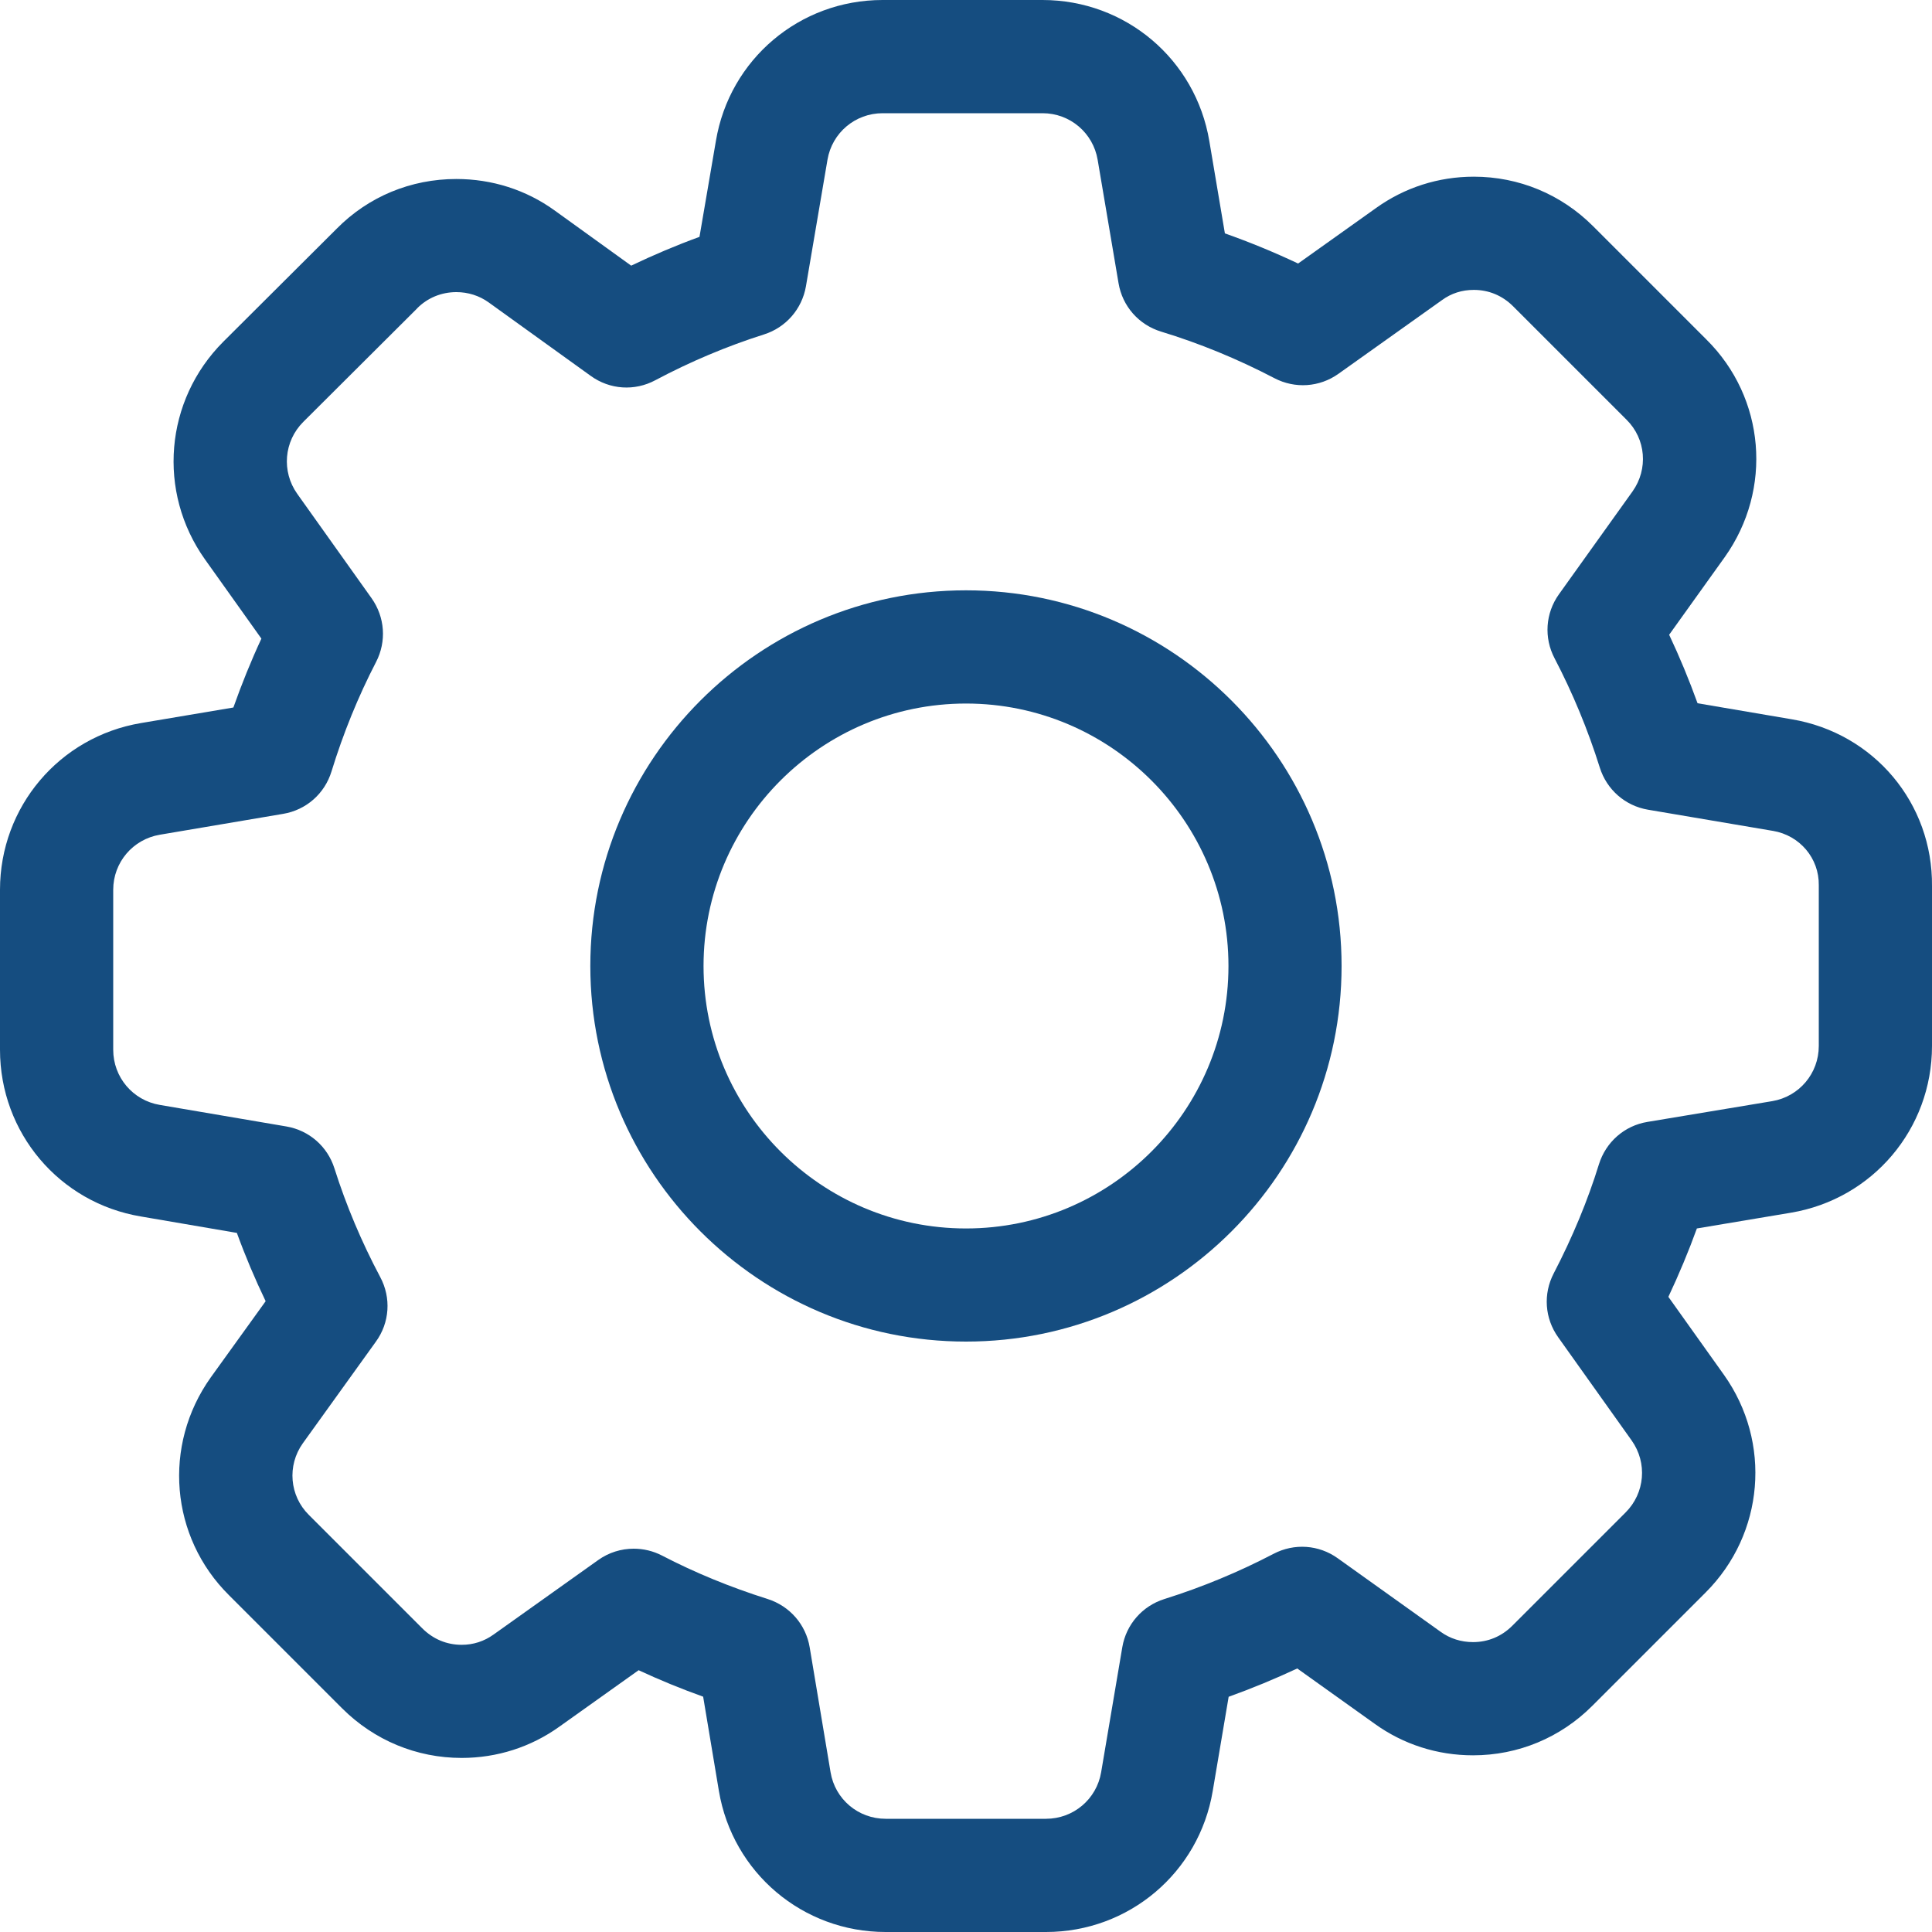 <svg width="20" height="20" viewBox="0 0 20 20" fill="none" xmlns="http://www.w3.org/2000/svg">
<path d="M18.548 7.446L17.573 7.28C17.486 7.039 17.388 6.802 17.279 6.571L17.854 5.768C18.354 5.065 18.273 4.117 17.665 3.515L16.493 2.343C16.162 2.011 15.723 1.829 15.257 1.829C14.889 1.829 14.539 1.942 14.244 2.154L13.438 2.728C13.188 2.61 12.935 2.506 12.68 2.416L12.519 1.461C12.377 0.614 11.651 0 10.792 0H9.136C8.278 0 7.552 0.614 7.411 1.459L7.241 2.452C7.002 2.539 6.766 2.639 6.534 2.75L5.742 2.179C5.446 1.965 5.093 1.853 4.724 1.853C4.253 1.853 3.814 2.035 3.486 2.367L2.311 3.538C1.705 4.145 1.625 5.092 2.122 5.791L2.706 6.611C2.598 6.843 2.502 7.081 2.416 7.324L1.46 7.485C0.614 7.627 0 8.353 0 9.211V10.867C0 11.726 0.614 12.452 1.459 12.593L2.452 12.763C2.539 13.002 2.639 13.239 2.75 13.47L2.181 14.26C1.682 14.962 1.762 15.91 2.37 16.513L3.542 17.685C3.874 18.016 4.313 18.198 4.779 18.198C5.146 18.198 5.497 18.085 5.791 17.874L6.611 17.29C6.826 17.39 7.05 17.482 7.279 17.564L7.442 18.54C7.584 19.386 8.31 20 9.168 20H10.828C11.686 20 12.412 19.386 12.554 18.541L12.719 17.565C12.961 17.478 13.198 17.38 13.429 17.272L14.23 17.844C14.527 18.058 14.879 18.171 15.249 18.171C15.715 18.171 16.154 17.989 16.485 17.657L17.657 16.485C18.264 15.878 18.343 14.931 17.846 14.232L17.271 13.425C17.382 13.189 17.481 12.952 17.566 12.717L18.539 12.554C19.386 12.412 20 11.686 20 10.828V9.175C20.009 8.316 19.4 7.589 18.548 7.446ZM18.828 10.828C18.828 11.112 18.625 11.352 18.346 11.399L17.054 11.614C16.816 11.653 16.624 11.822 16.552 12.053C16.437 12.425 16.28 12.805 16.084 13.182C15.973 13.395 15.991 13.648 16.13 13.843L16.891 14.912C17.055 15.143 17.029 15.456 16.828 15.657L15.656 16.829C15.545 16.94 15.404 16.999 15.249 16.999C15.126 16.999 15.011 16.963 14.913 16.892L13.848 16.131C13.653 15.991 13.398 15.973 13.184 16.085C12.826 16.272 12.446 16.43 12.054 16.553C11.825 16.625 11.658 16.816 11.618 17.052L11.399 18.346C11.352 18.625 11.112 18.828 10.828 18.828H9.168C8.884 18.828 8.644 18.625 8.598 18.346L8.382 17.054C8.343 16.818 8.176 16.626 7.947 16.553C7.561 16.431 7.193 16.28 6.853 16.103C6.76 16.055 6.66 16.032 6.56 16.032C6.431 16.032 6.302 16.071 6.192 16.15L5.109 16.921C5.011 16.991 4.9 17.027 4.779 17.027C4.624 17.027 4.483 16.968 4.371 16.856L3.197 15.682C2.997 15.484 2.971 15.171 3.134 14.942L3.891 13.889C4.034 13.692 4.051 13.435 3.936 13.22C3.744 12.859 3.584 12.48 3.462 12.095C3.39 11.867 3.199 11.701 2.964 11.661L1.654 11.438C1.375 11.391 1.172 11.151 1.172 10.867V9.211C1.172 8.928 1.375 8.688 1.655 8.641L2.931 8.425C3.169 8.385 3.361 8.217 3.432 7.985C3.553 7.591 3.708 7.21 3.893 6.853C4.003 6.64 3.985 6.388 3.846 6.192L3.077 5.112C2.913 4.881 2.939 4.568 3.139 4.368L4.315 3.196L4.319 3.191C4.425 3.084 4.569 3.024 4.724 3.024C4.846 3.024 4.962 3.061 5.058 3.13L6.115 3.891C6.313 4.034 6.569 4.051 6.784 3.936C7.145 3.744 7.524 3.584 7.909 3.462C8.136 3.39 8.302 3.199 8.343 2.964L8.566 1.654C8.613 1.375 8.853 1.172 9.137 1.172H10.793C11.076 1.172 11.316 1.375 11.363 1.655L11.579 2.931C11.619 3.17 11.788 3.362 12.02 3.433C12.415 3.553 12.81 3.715 13.193 3.915C13.406 4.026 13.659 4.009 13.855 3.87L14.927 3.107C15.024 3.036 15.135 3.001 15.257 3.001C15.412 3.001 15.553 3.06 15.664 3.171L16.838 4.345C17.039 4.544 17.064 4.856 16.9 5.087L16.138 6.152C15.998 6.348 15.981 6.602 16.093 6.815C16.28 7.173 16.438 7.554 16.561 7.946C16.633 8.175 16.824 8.342 17.06 8.382L18.352 8.601L18.353 8.601C18.632 8.648 18.832 8.885 18.828 9.164V10.828Z" fill="#154D80"/>
<path d="M10 6.111C7.856 6.111 6.111 7.856 6.111 10C6.111 12.144 7.856 13.888 10 13.888C12.144 13.888 13.888 12.144 13.888 10C13.888 7.856 12.144 6.111 10 6.111ZM10 12.717C8.502 12.717 7.283 11.498 7.283 10C7.283 8.502 8.502 7.283 10 7.283C11.498 7.283 12.717 8.502 12.717 10C12.717 11.498 11.498 12.717 10 12.717Z" fill="#154D80"/>
</svg>
